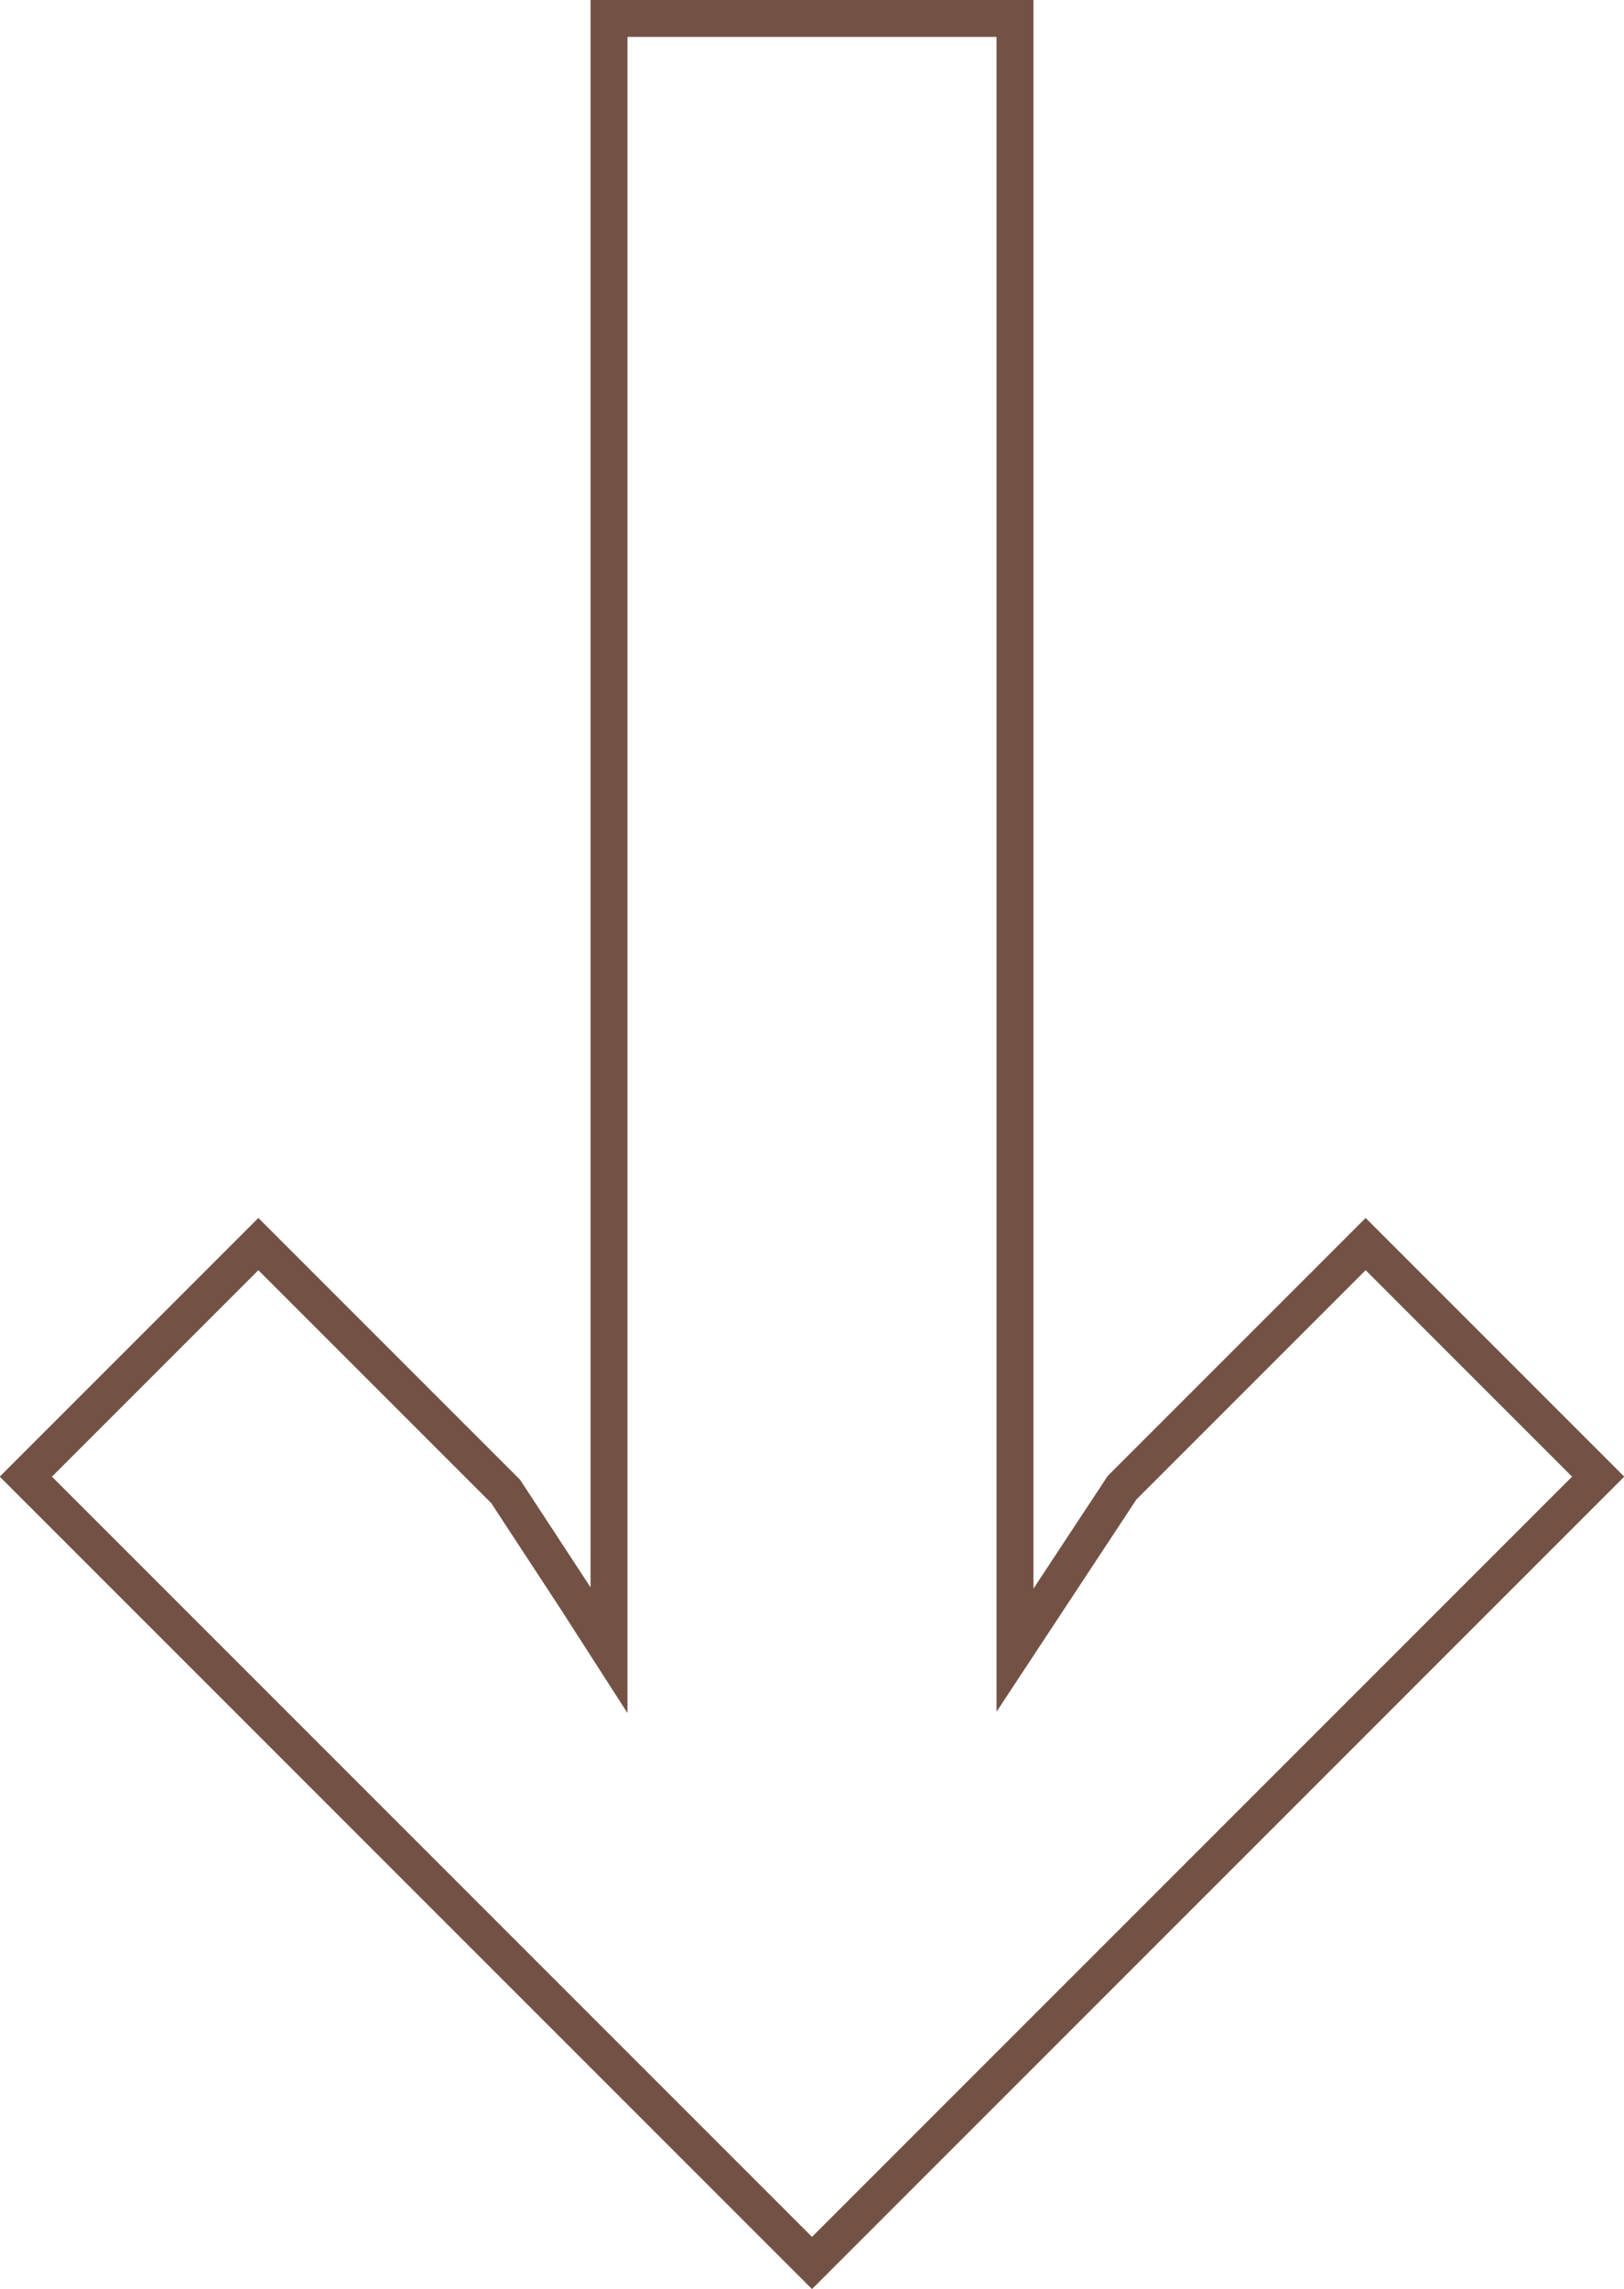<?xml version="1.0" encoding="utf-8"?>
<!-- Generator: Adobe Illustrator 22.1.0, SVG Export Plug-In . SVG Version: 6.00 Build 0)  -->
<svg version="1.1" id="Layer_1" xmlns="http://www.w3.org/2000/svg" xmlns:xlink="http://www.w3.org/1999/xlink" x="0px" y="0px"
	 viewBox="0 0 44 62" style="enable-background:new 0 0 44 62;" xml:space="preserve">
<style type="text/css">
	.st0{fill:none;stroke:#735245;}
</style>
<path id="arrow" class="st0" d="M27.5,0.5h-11v44.2l-0.9-1.4l-1.9-2.9L7,33.7L0.7,40L22,61.3L43.3,40L37,33.7l-6.6,6.6l-2.9,4.4V0.5
	z"/>
</svg>

